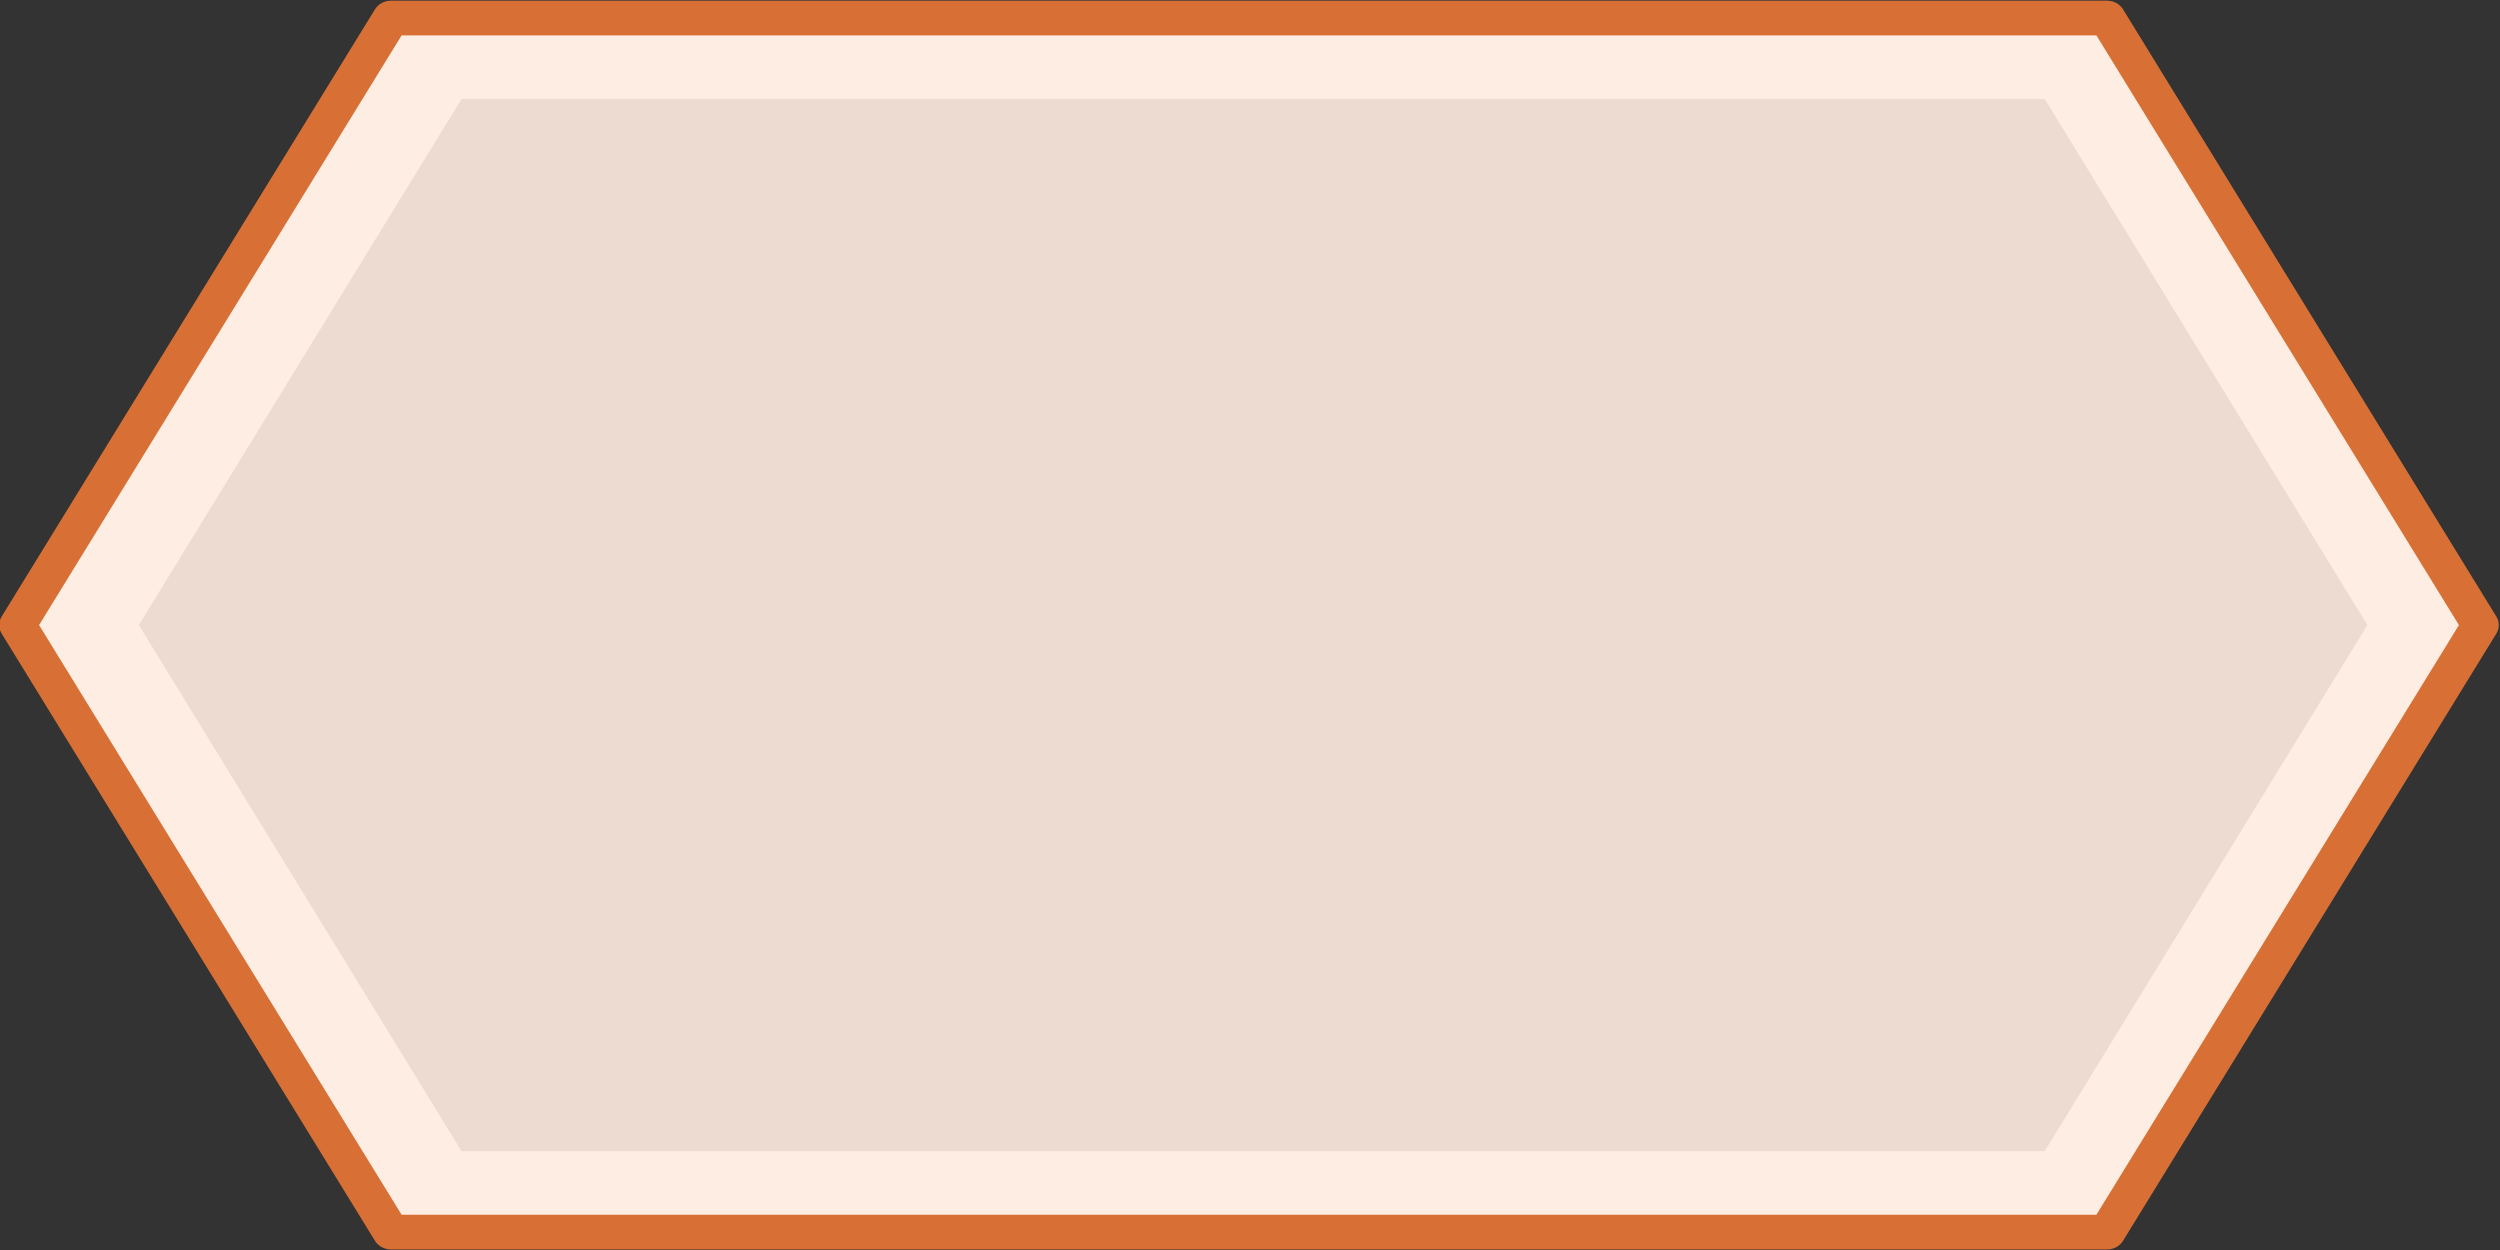 <?xml version="1.0" encoding="UTF-8" standalone="no"?>
<!-- Generator: Adobe Illustrator 14.0.0, SVG Export Plug-In . SVG Version: 6.00 Build 43363)  -->

<svg
   version="1.1"
   id="Layer_1"
   x="0px"
   y="0px"
   width="200"
   height="100"
   viewBox="0 0 200 100"
   enable-background="new 0 0 203.5 108.5"
   xml:space="preserve"
   sodipodi:docname="hexagono.svg"
   inkscape:version="1.3.1 (9b9bdc1480, 2023-11-25, custom)"
   xmlns:inkscape="http://www.inkscape.org/namespaces/inkscape"
   xmlns:sodipodi="http://sodipodi.sourceforge.net/DTD/sodipodi-0.dtd"
   xmlns="http://www.w3.org/2000/svg"
   xmlns:svg="http://www.w3.org/2000/svg"><rect x="0" y="0" width="200" height="100" fill="#333333" stroke="none"/><defs
   id="defs4" /><sodipodi:namedview
   id="namedview4"
   pagecolor="#ffffff"
   bordercolor="#000000"
   borderopacity="0.25"
   inkscape:showpageshadow="2"
   inkscape:pageopacity="0.0"
   inkscape:pagecheckerboard="0"
   inkscape:deskcolor="#d1d1d1"
   showguides="true"
   inkscape:zoom="5.3955774"
   inkscape:cx="88.127732"
   inkscape:cy="46.982923"
   inkscape:window-width="1920"
   inkscape:window-height="1043"
   inkscape:window-x="0"
   inkscape:window-y="0"
   inkscape:window-maximized="1"
   inkscape:current-layer="Layer_1" />
<polygon
   fill-rule="evenodd"
   clip-rule="evenodd"
   fill="#fdede3"
   stroke="#d87035"
   stroke-width="3"
   stroke-linecap="round"
   stroke-linejoin="round"
   points="171.614,107.025 32.234,107.025 1.924,54.525 32.234,2.025 171.614,2.025 201.924,54.525 "
   id="polygon1"
   transform="matrix(0.985,0,0,0.925,-0.475,-0.43)" />
<polygon
   fill-rule="evenodd"
   clip-rule="evenodd"
   fill="#eddbd1"
   points="166.548,100.025 37.968,100.025 11.758,54.525 37.968,9.025 166.548,9.025 192.758,54.525 "
   id="polygon2"
   transform="matrix(0.985,0,0,0.925,-0.475,-0.43)" />



</svg>
